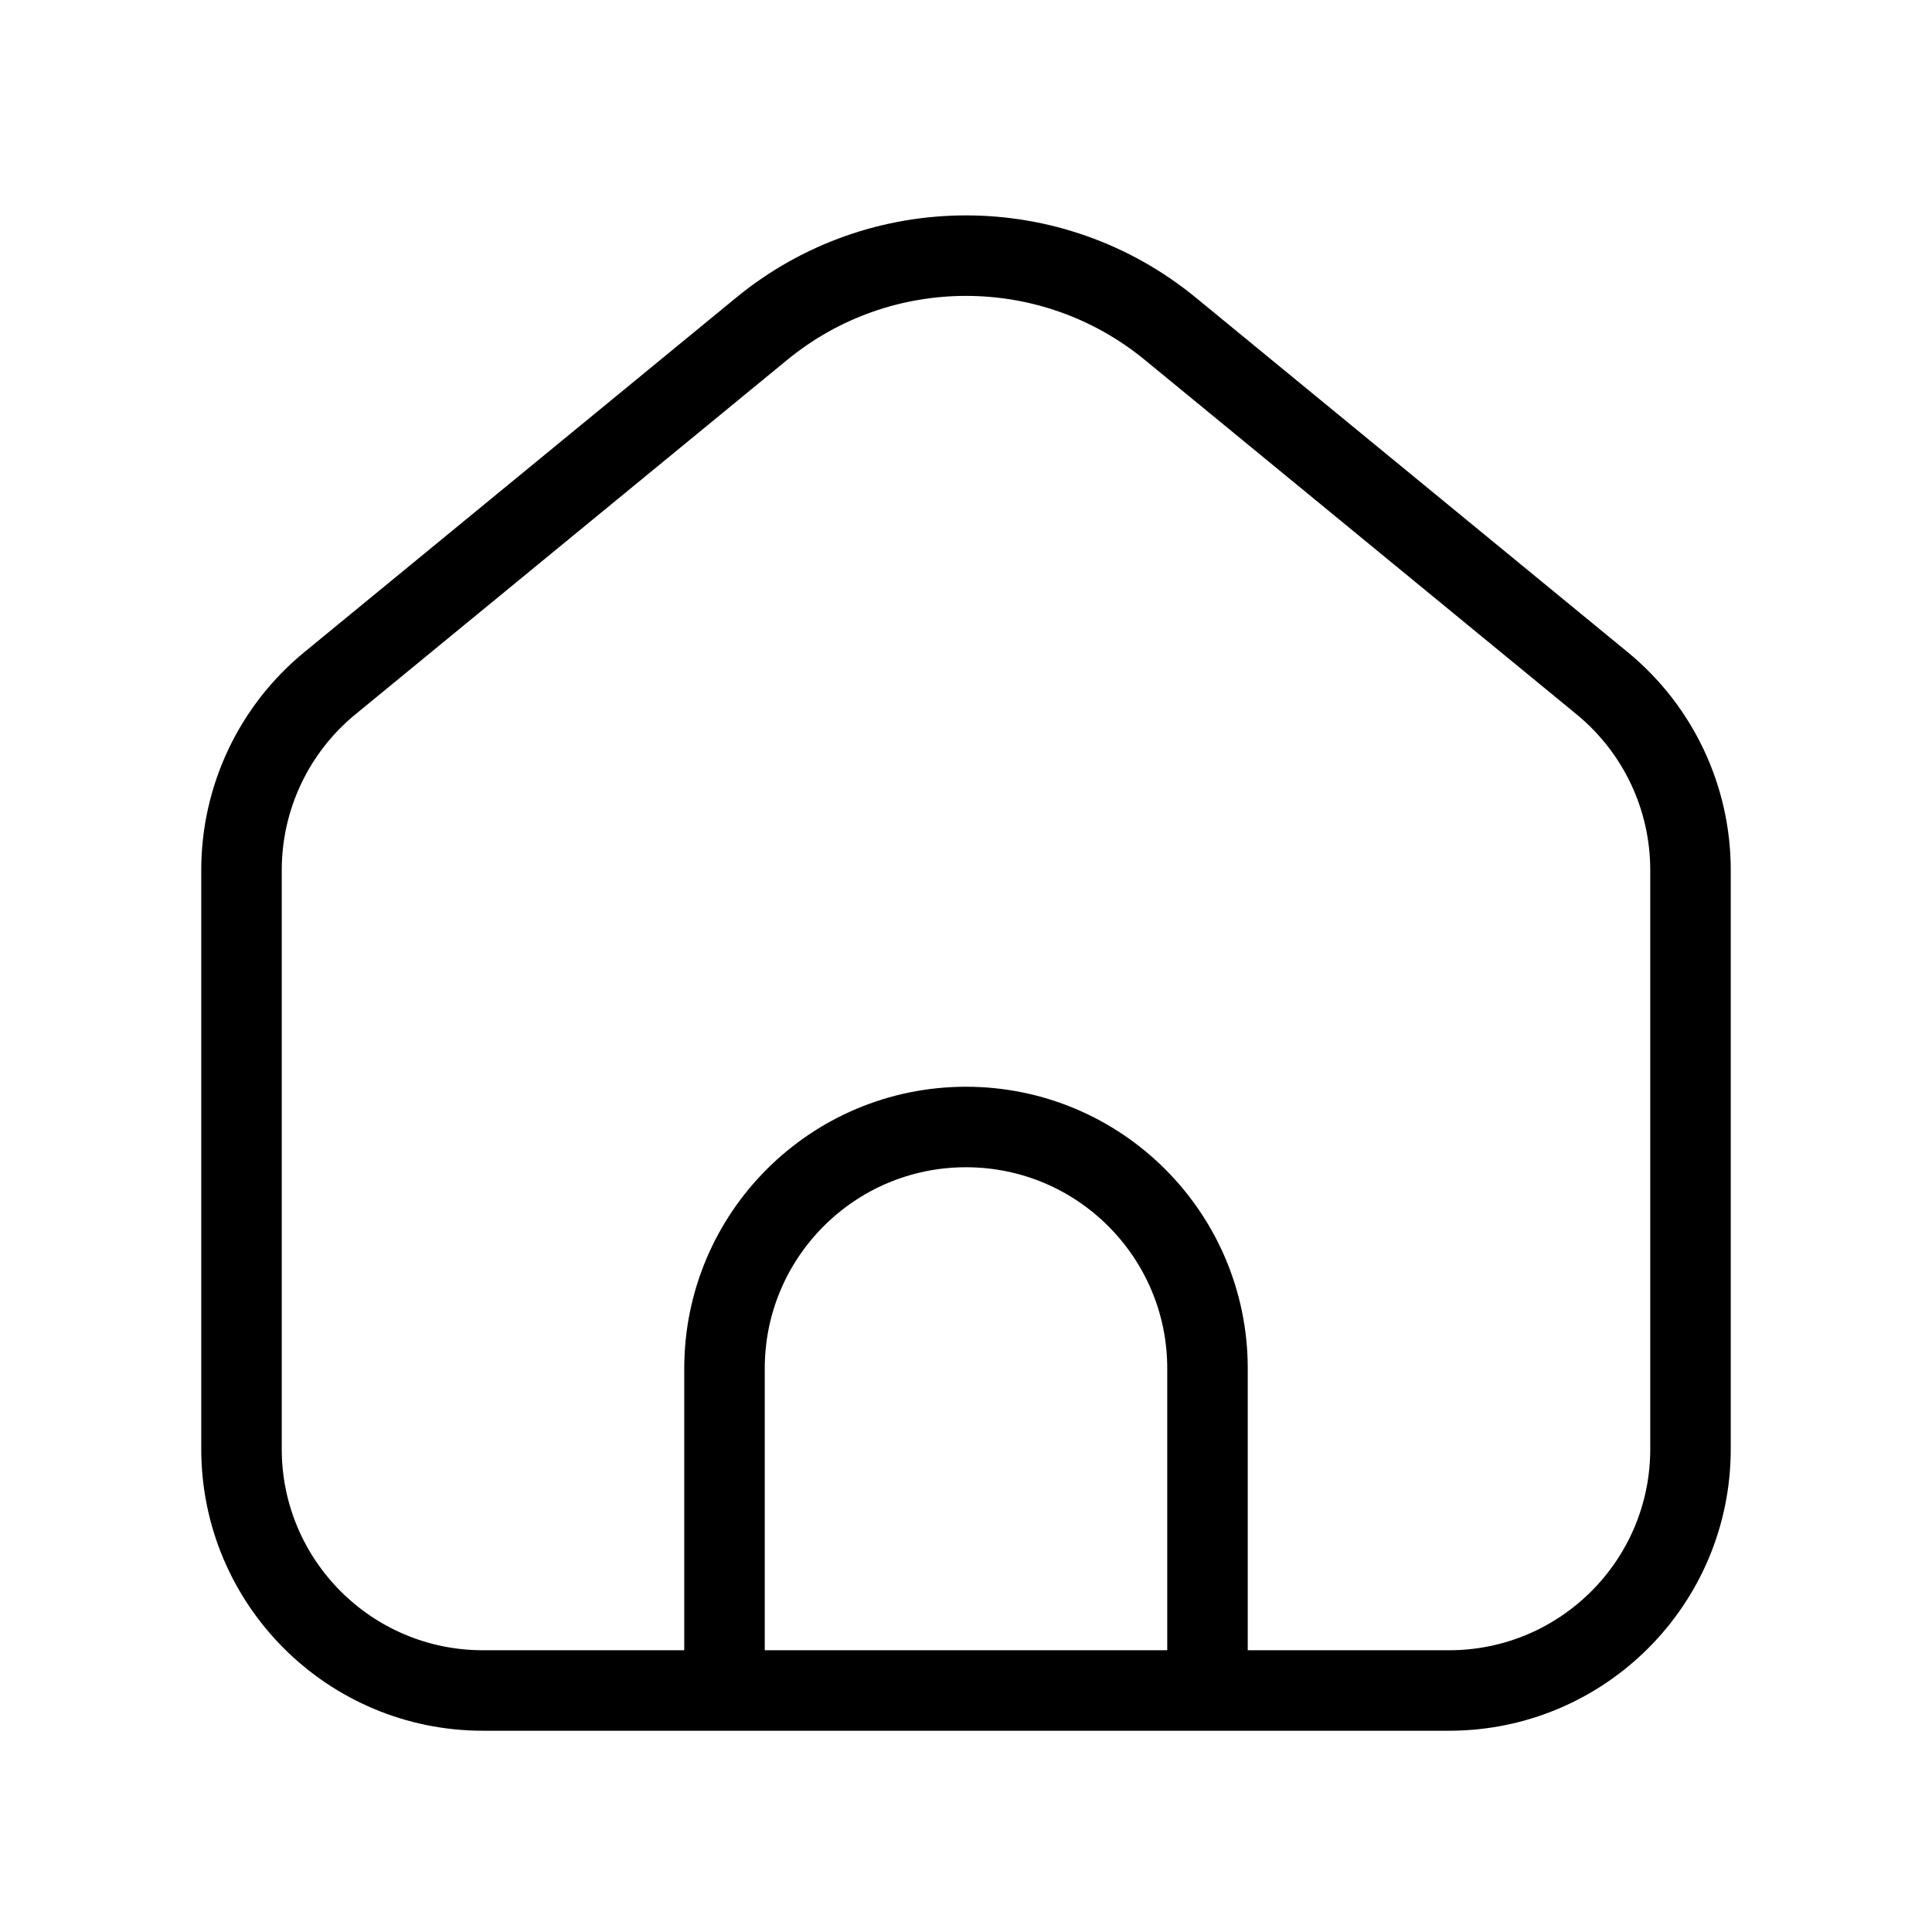 <svg width="24" height="24" viewBox="0 0 24 24" fill="none" xmlns="http://www.w3.org/2000/svg">
<path d="M3 10.808C3 9.91 3.402 9.059 4.096 8.489L9.462 4.084C10.937 2.873 13.063 2.873 14.538 4.084L19.904 8.489C20.598 9.059 21 9.91 21 10.808V18C21 19.657 19.657 21 18 21H6C4.343 21 3 19.657 3 18V10.808Z" stroke="currentColor"/>
<path d="M15 21V17C15 15.343 13.657 14 12 14C10.343 14 9 15.343 9 17V21" stroke="currentColor"/>
</svg>
